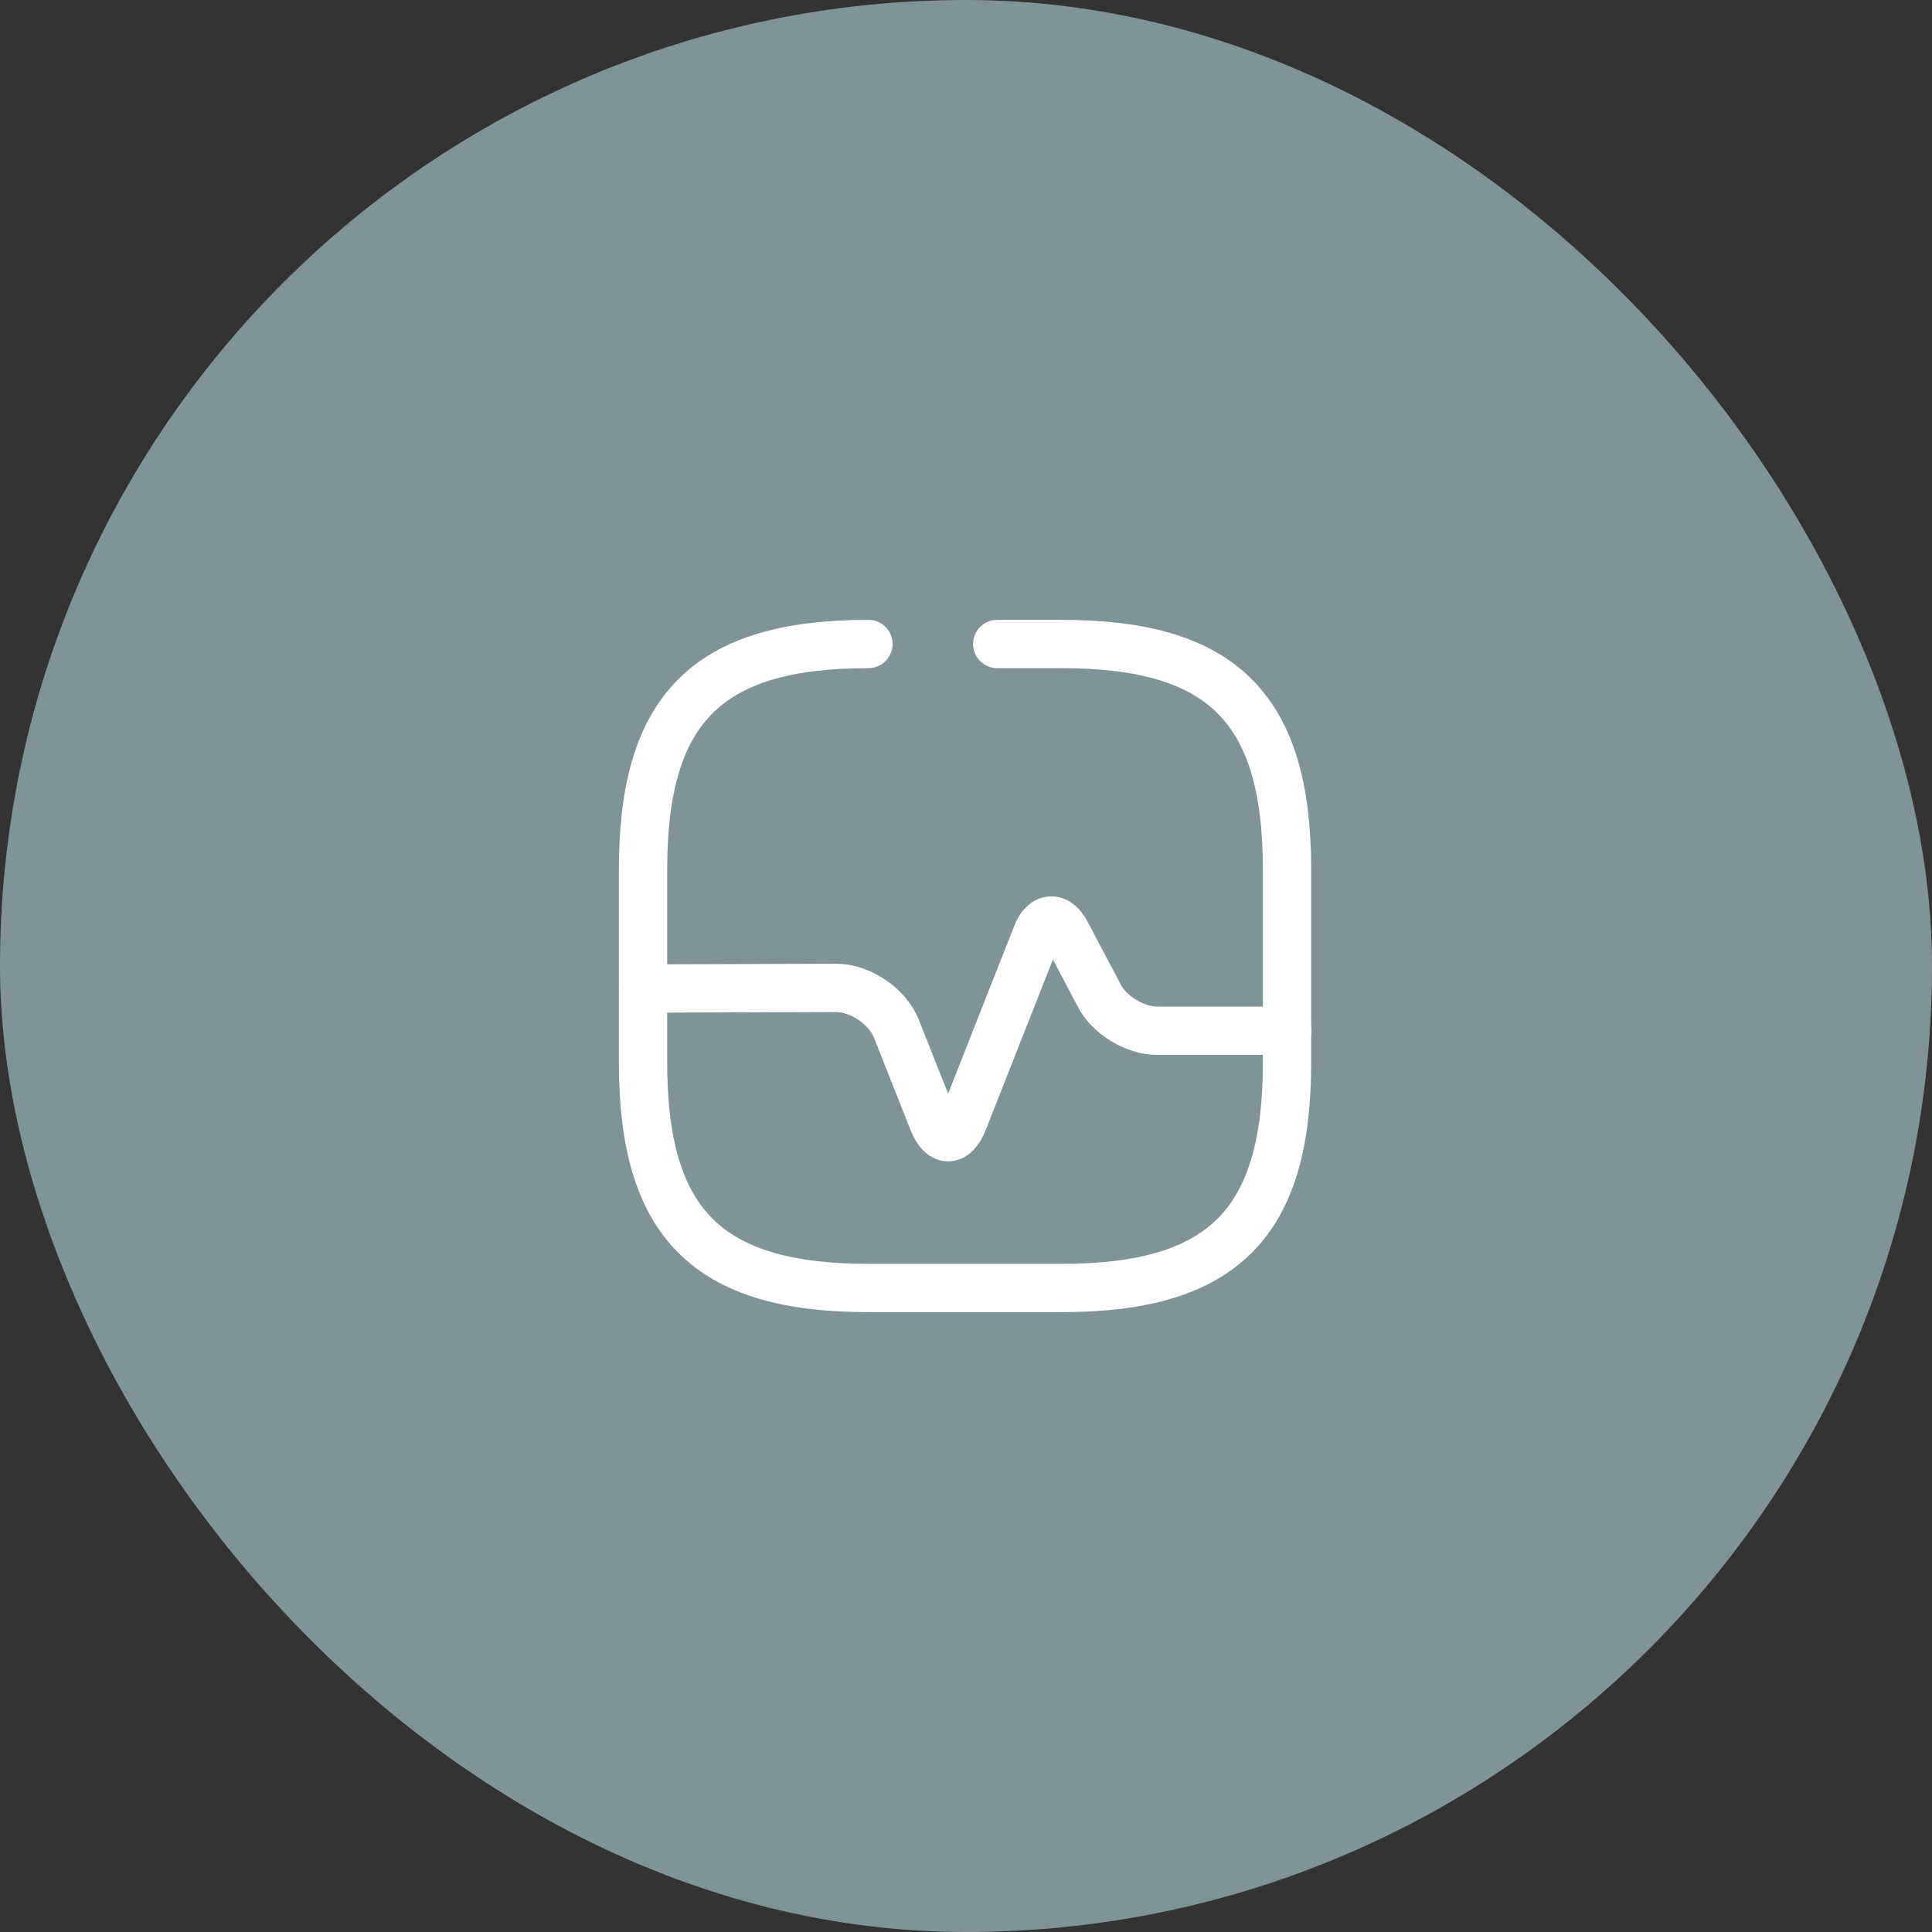 <svg width="60" height="60" viewBox="0 0 60 60" fill="none" xmlns="http://www.w3.org/2000/svg">
<rect x="0" y="0" width="60" height="60" fill="#333333" stroke="none"/>
<rect width="60" height="60" rx="30" fill="#7F9496"/>
<path d="M26.97 20C21.97 20 19.97 22 19.97 27V33C19.97 38 21.97 40 26.97 40H32.97C37.97 40 39.97 38 39.97 33V27C39.97 22 37.97 20 32.97 20H30.97" stroke="white" stroke-width="1.5" stroke-linecap="round" stroke-linejoin="round"/>
<path d="M19.97 30.7L25.97 30.68C26.72 30.68 27.56 31.25 27.84 31.95L28.98 34.83C29.24 35.48 29.65 35.48 29.91 34.83L32.2 29.02C32.42 28.46 32.83 28.44 33.11 28.97L34.15 30.94C34.46 31.53 35.26 32.01 35.92 32.01H39.98" stroke="white" stroke-width="1.5" stroke-linecap="round" stroke-linejoin="round"/>
</svg>
